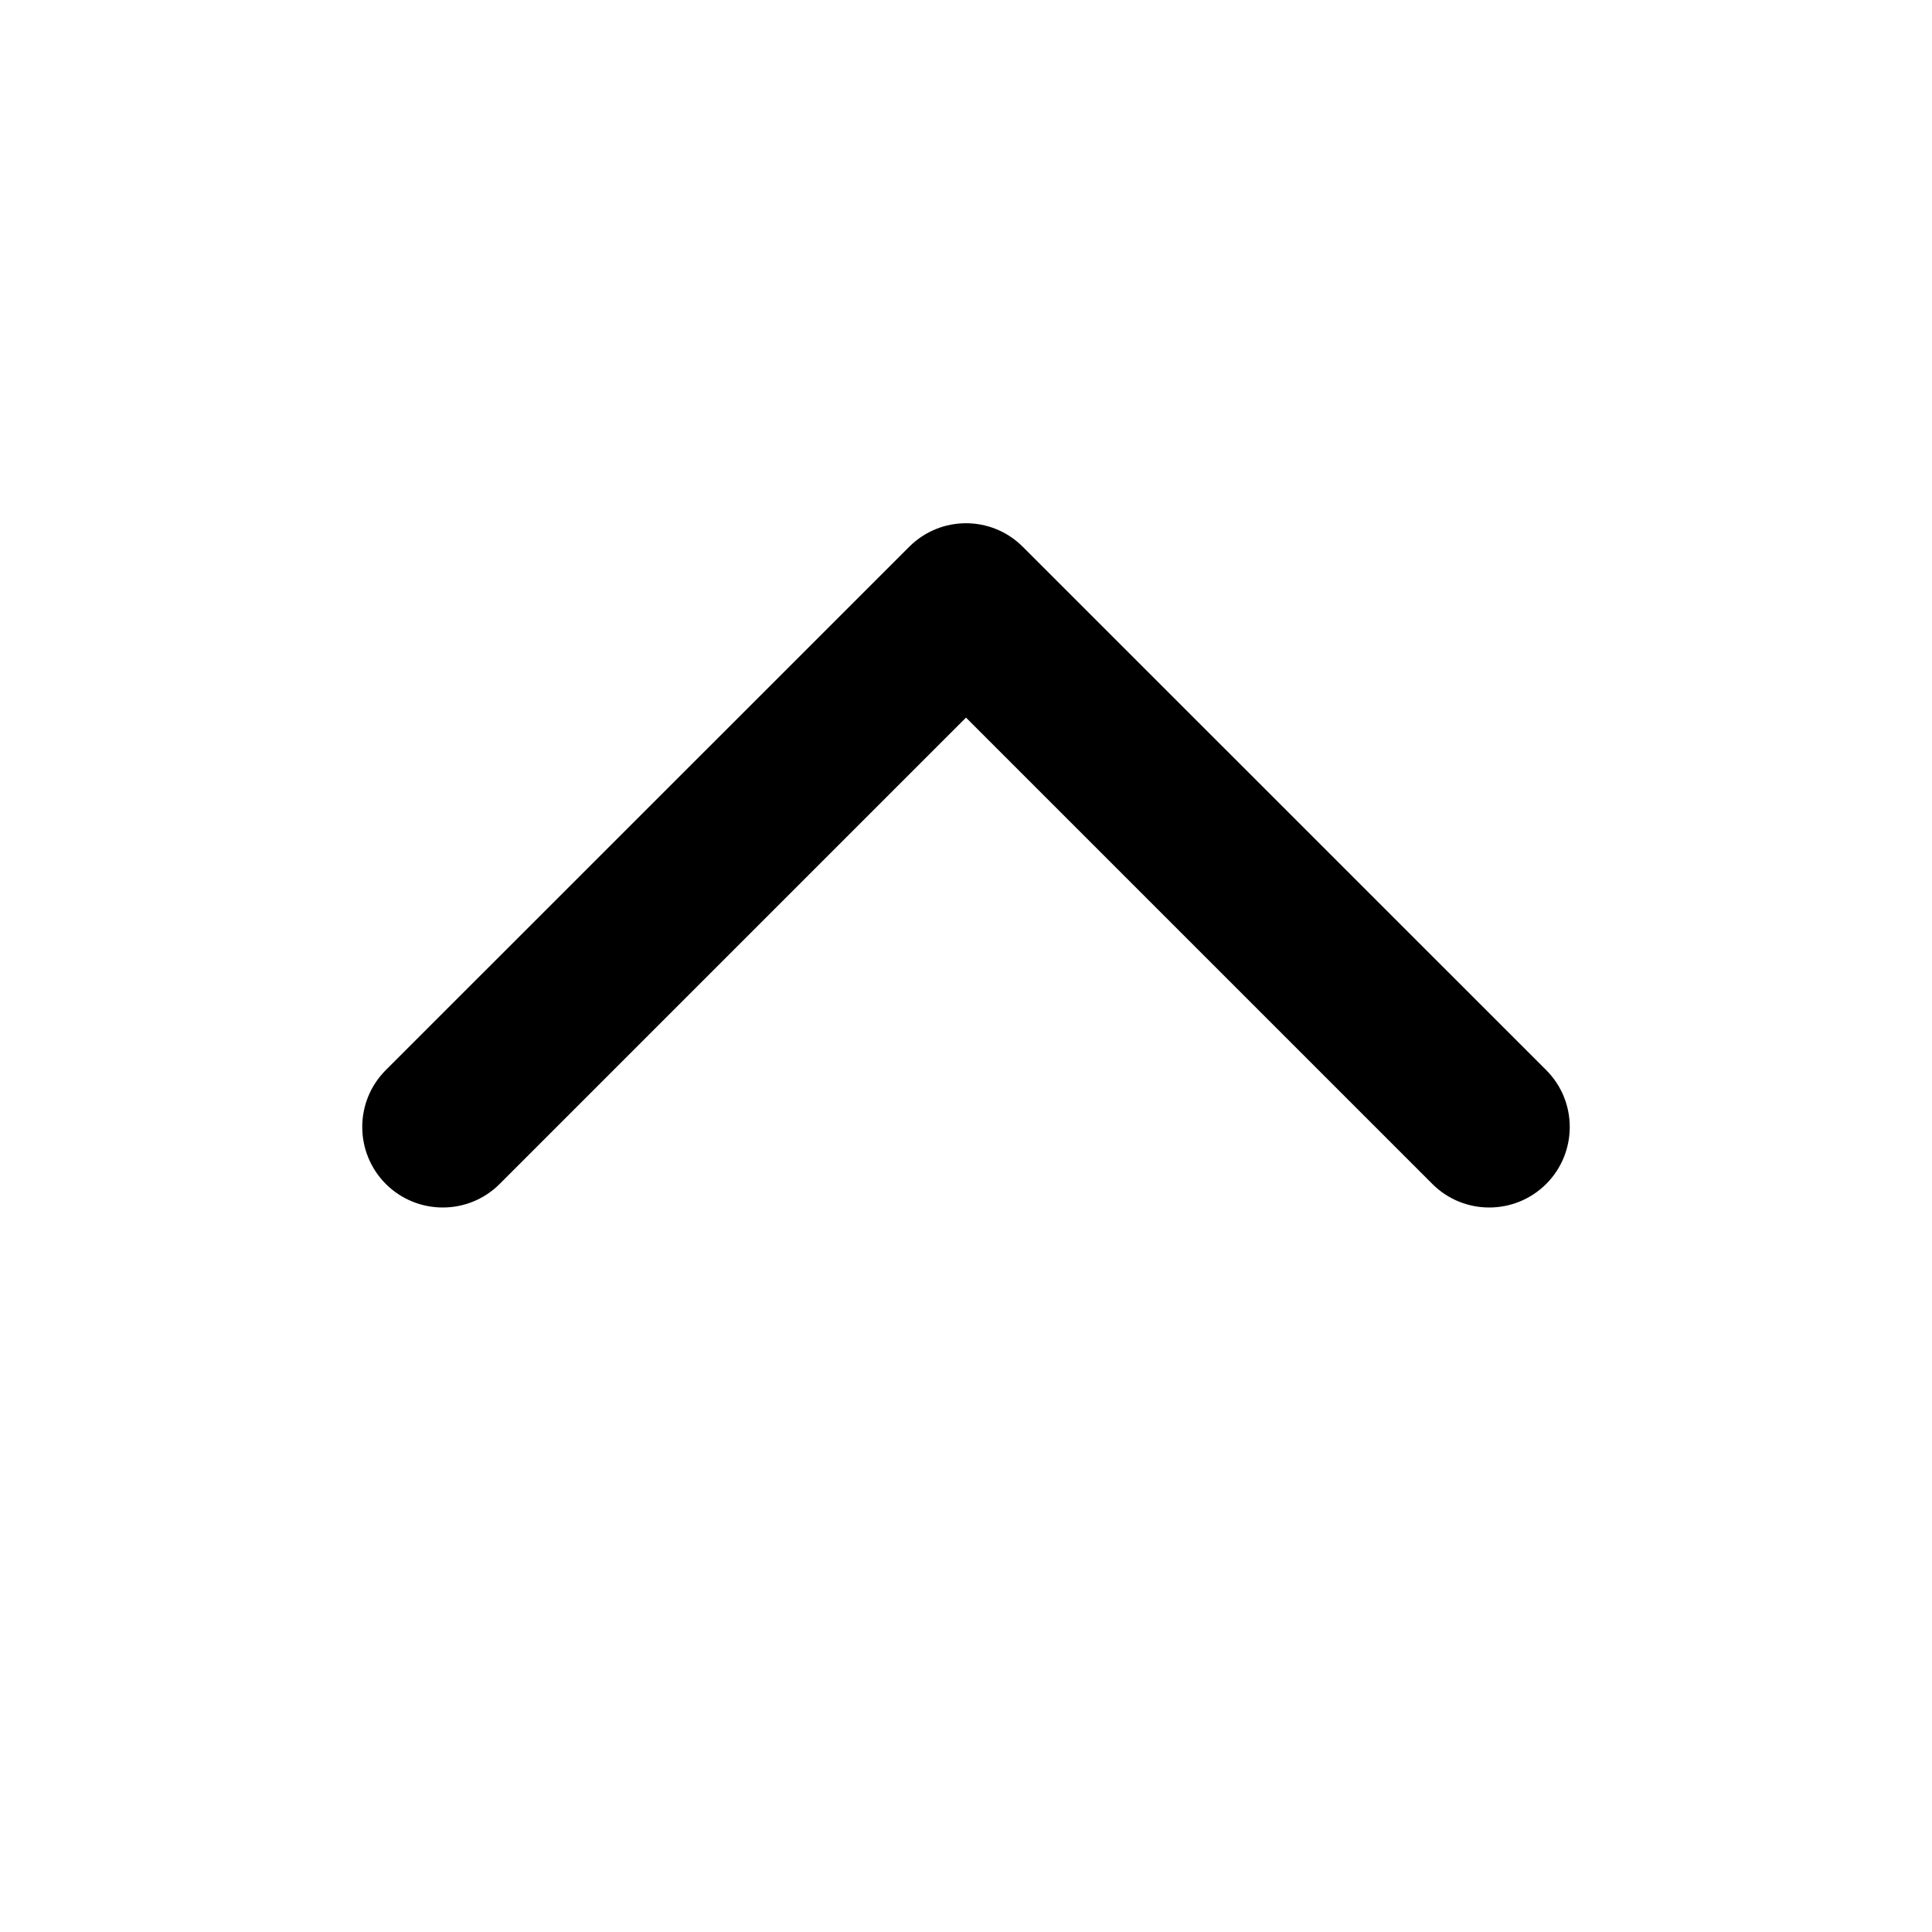 <svg xmlns="http://www.w3.org/2000/svg" width="16" height="16" viewBox="0 0 16 16" fill="none">
<path d="M12.805 8.862C13.065 9.122 13.065 9.544 12.805 9.805C12.544 10.065 12.122 10.065 11.862 9.805L8 5.943L4.138 9.805C3.878 10.065 3.456 10.065 3.195 9.805C2.935 9.544 2.935 9.122 3.195 8.862L7.529 4.529C7.789 4.268 8.211 4.268 8.471 4.529L12.805 8.862Z" fill="black"/>
</svg>